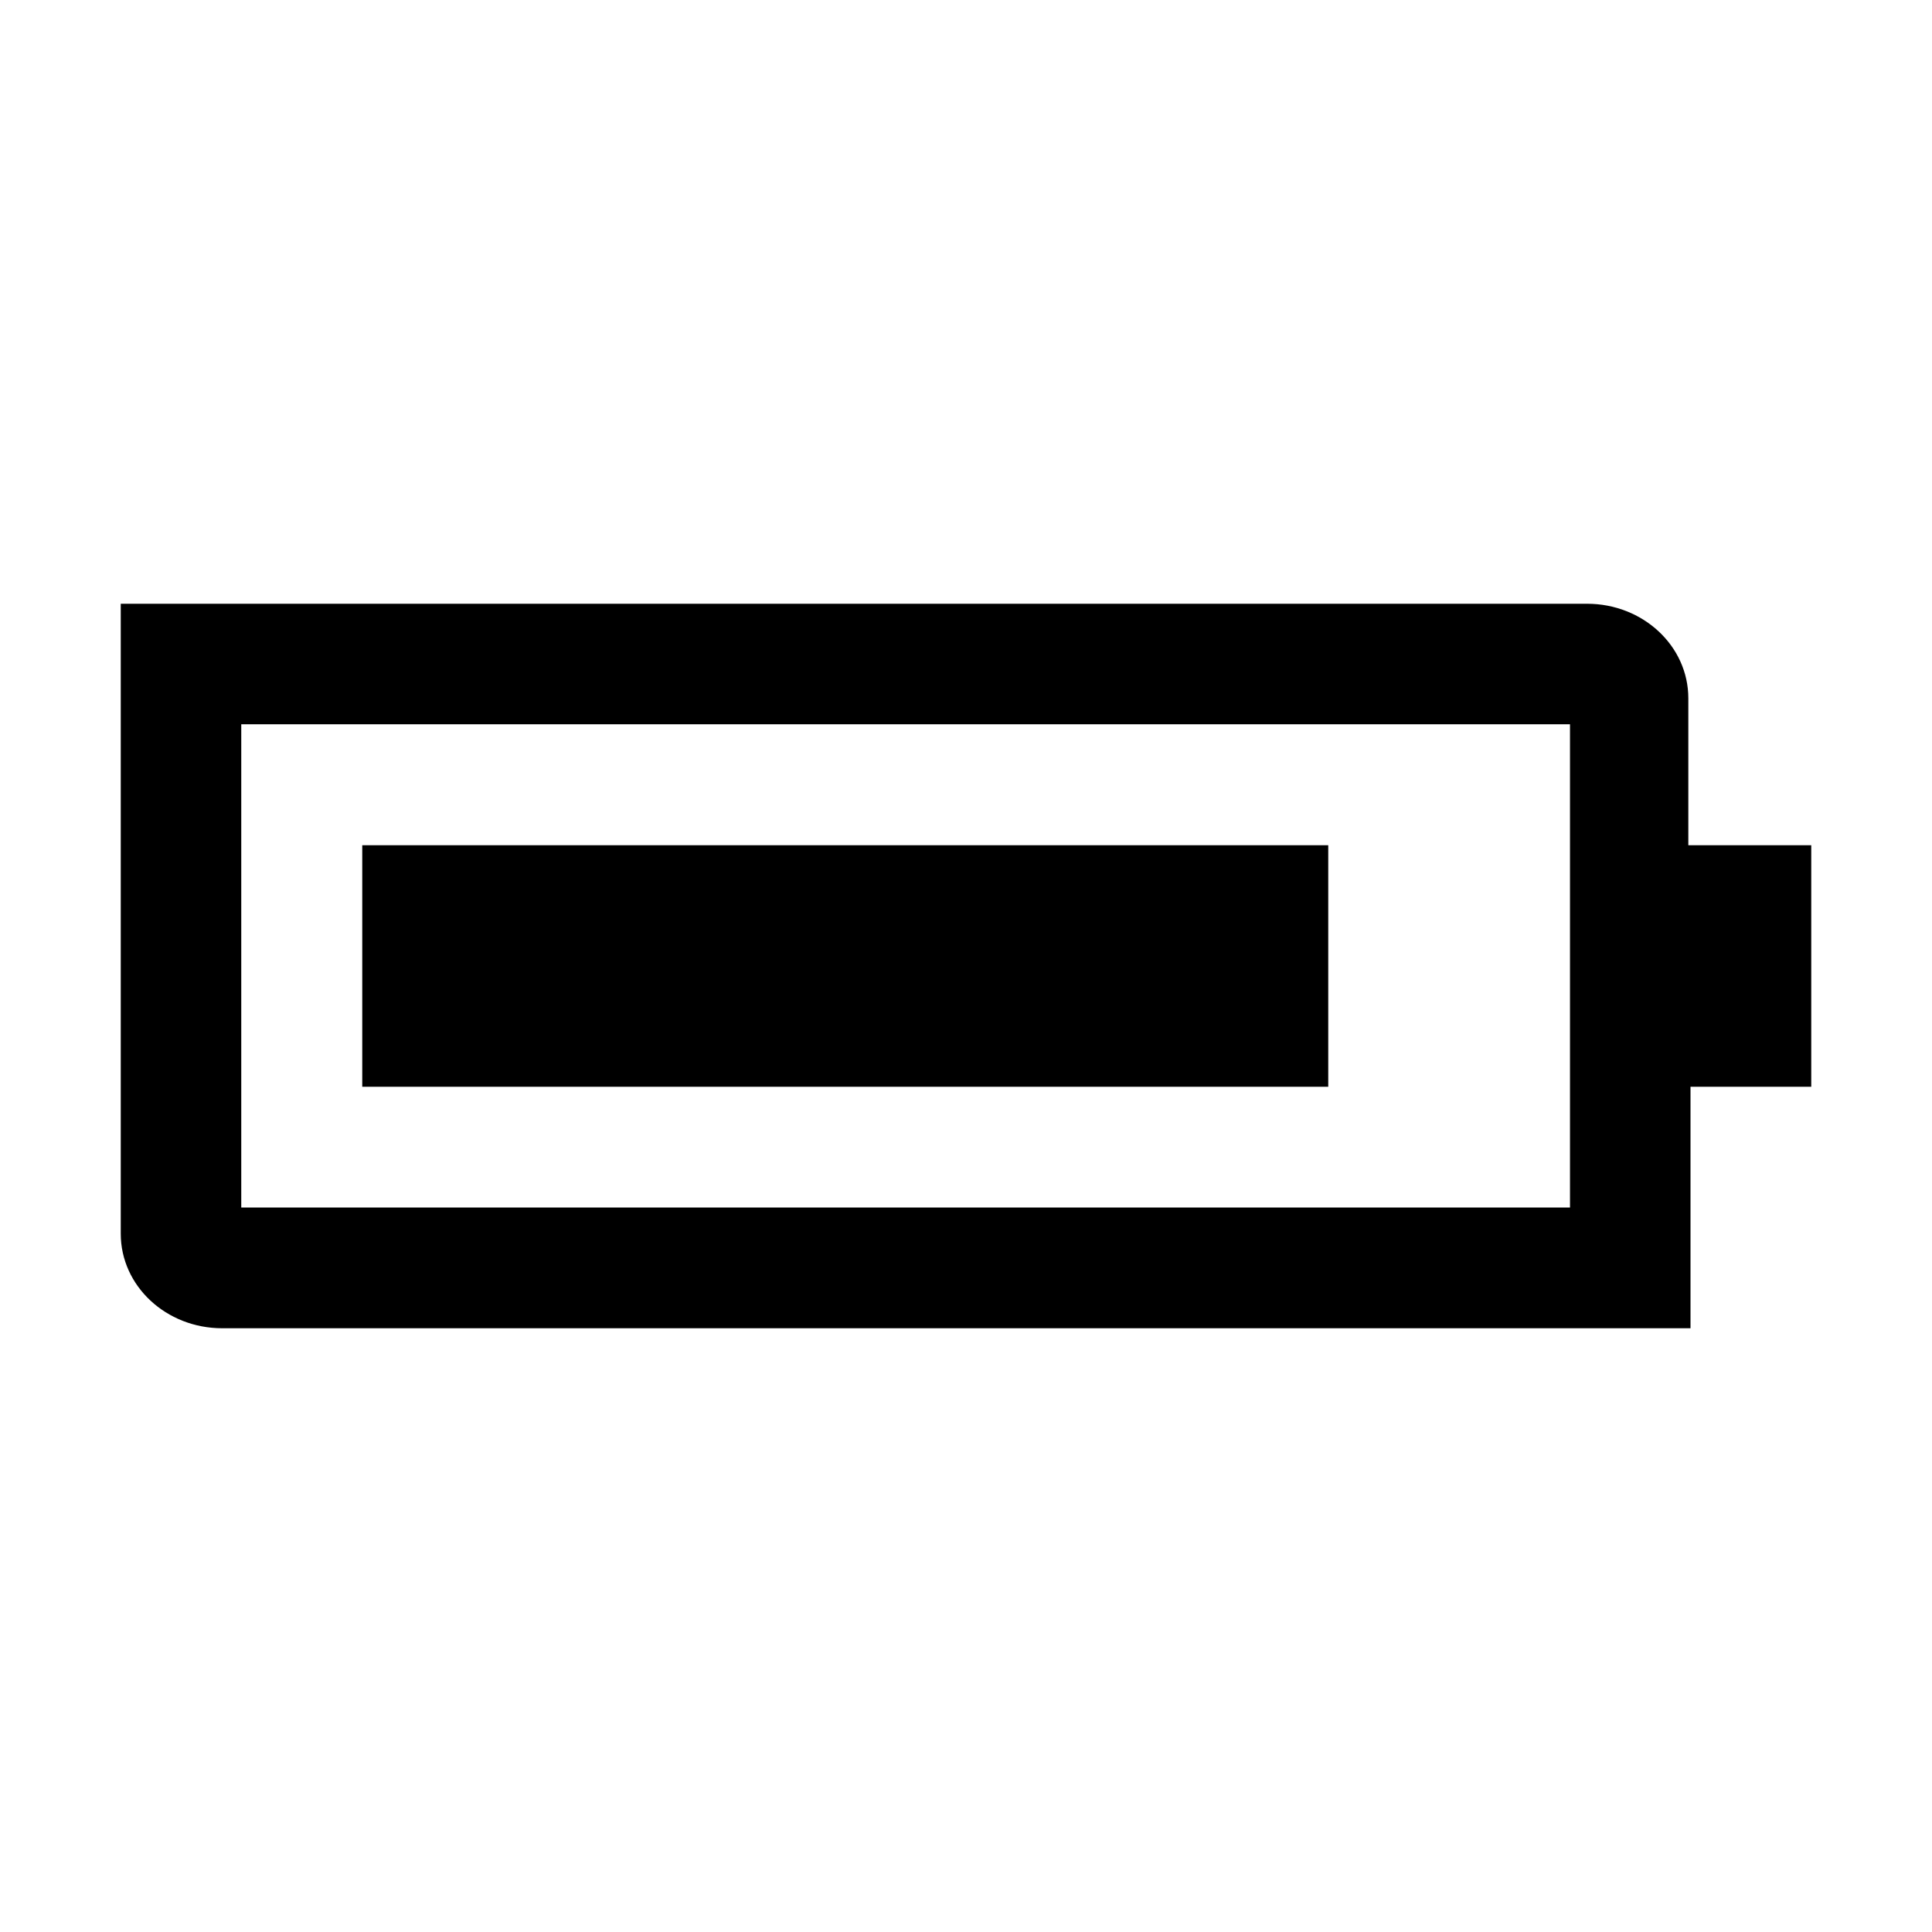 <?xml version="1.0" encoding="utf-8"?>
<!-- Generator: Adobe Illustrator 16.0.3, SVG Export Plug-In . SVG Version: 6.00 Build 0)  -->
<!DOCTYPE svg PUBLIC "-//W3C//DTD SVG 1.1//EN" "http://www.w3.org/Graphics/SVG/1.1/DTD/svg11.dtd">
<svg version="1.1" id="Layer_1" xmlns="http://www.w3.org/2000/svg" xmlns:xlink="http://www.w3.org/1999/xlink" x="0px" y="0px"
	 width="16px" height="16px" viewBox="0 0 16 16" style="enable-background:new 0 0 16 16;" xml:space="preserve">
<g id="Battery_16">
	<path d="M11,7H3v2h8V7z M13.982,7V5.783C13.982,5.35,13.607,5,13.143,5H1v5.217C1,10.65,1.376,11,1.84,11H14V9h1V7H13.982z
		 M13.002,10H1.998V5.998h11.004V10z"/>
</g>
</svg>
